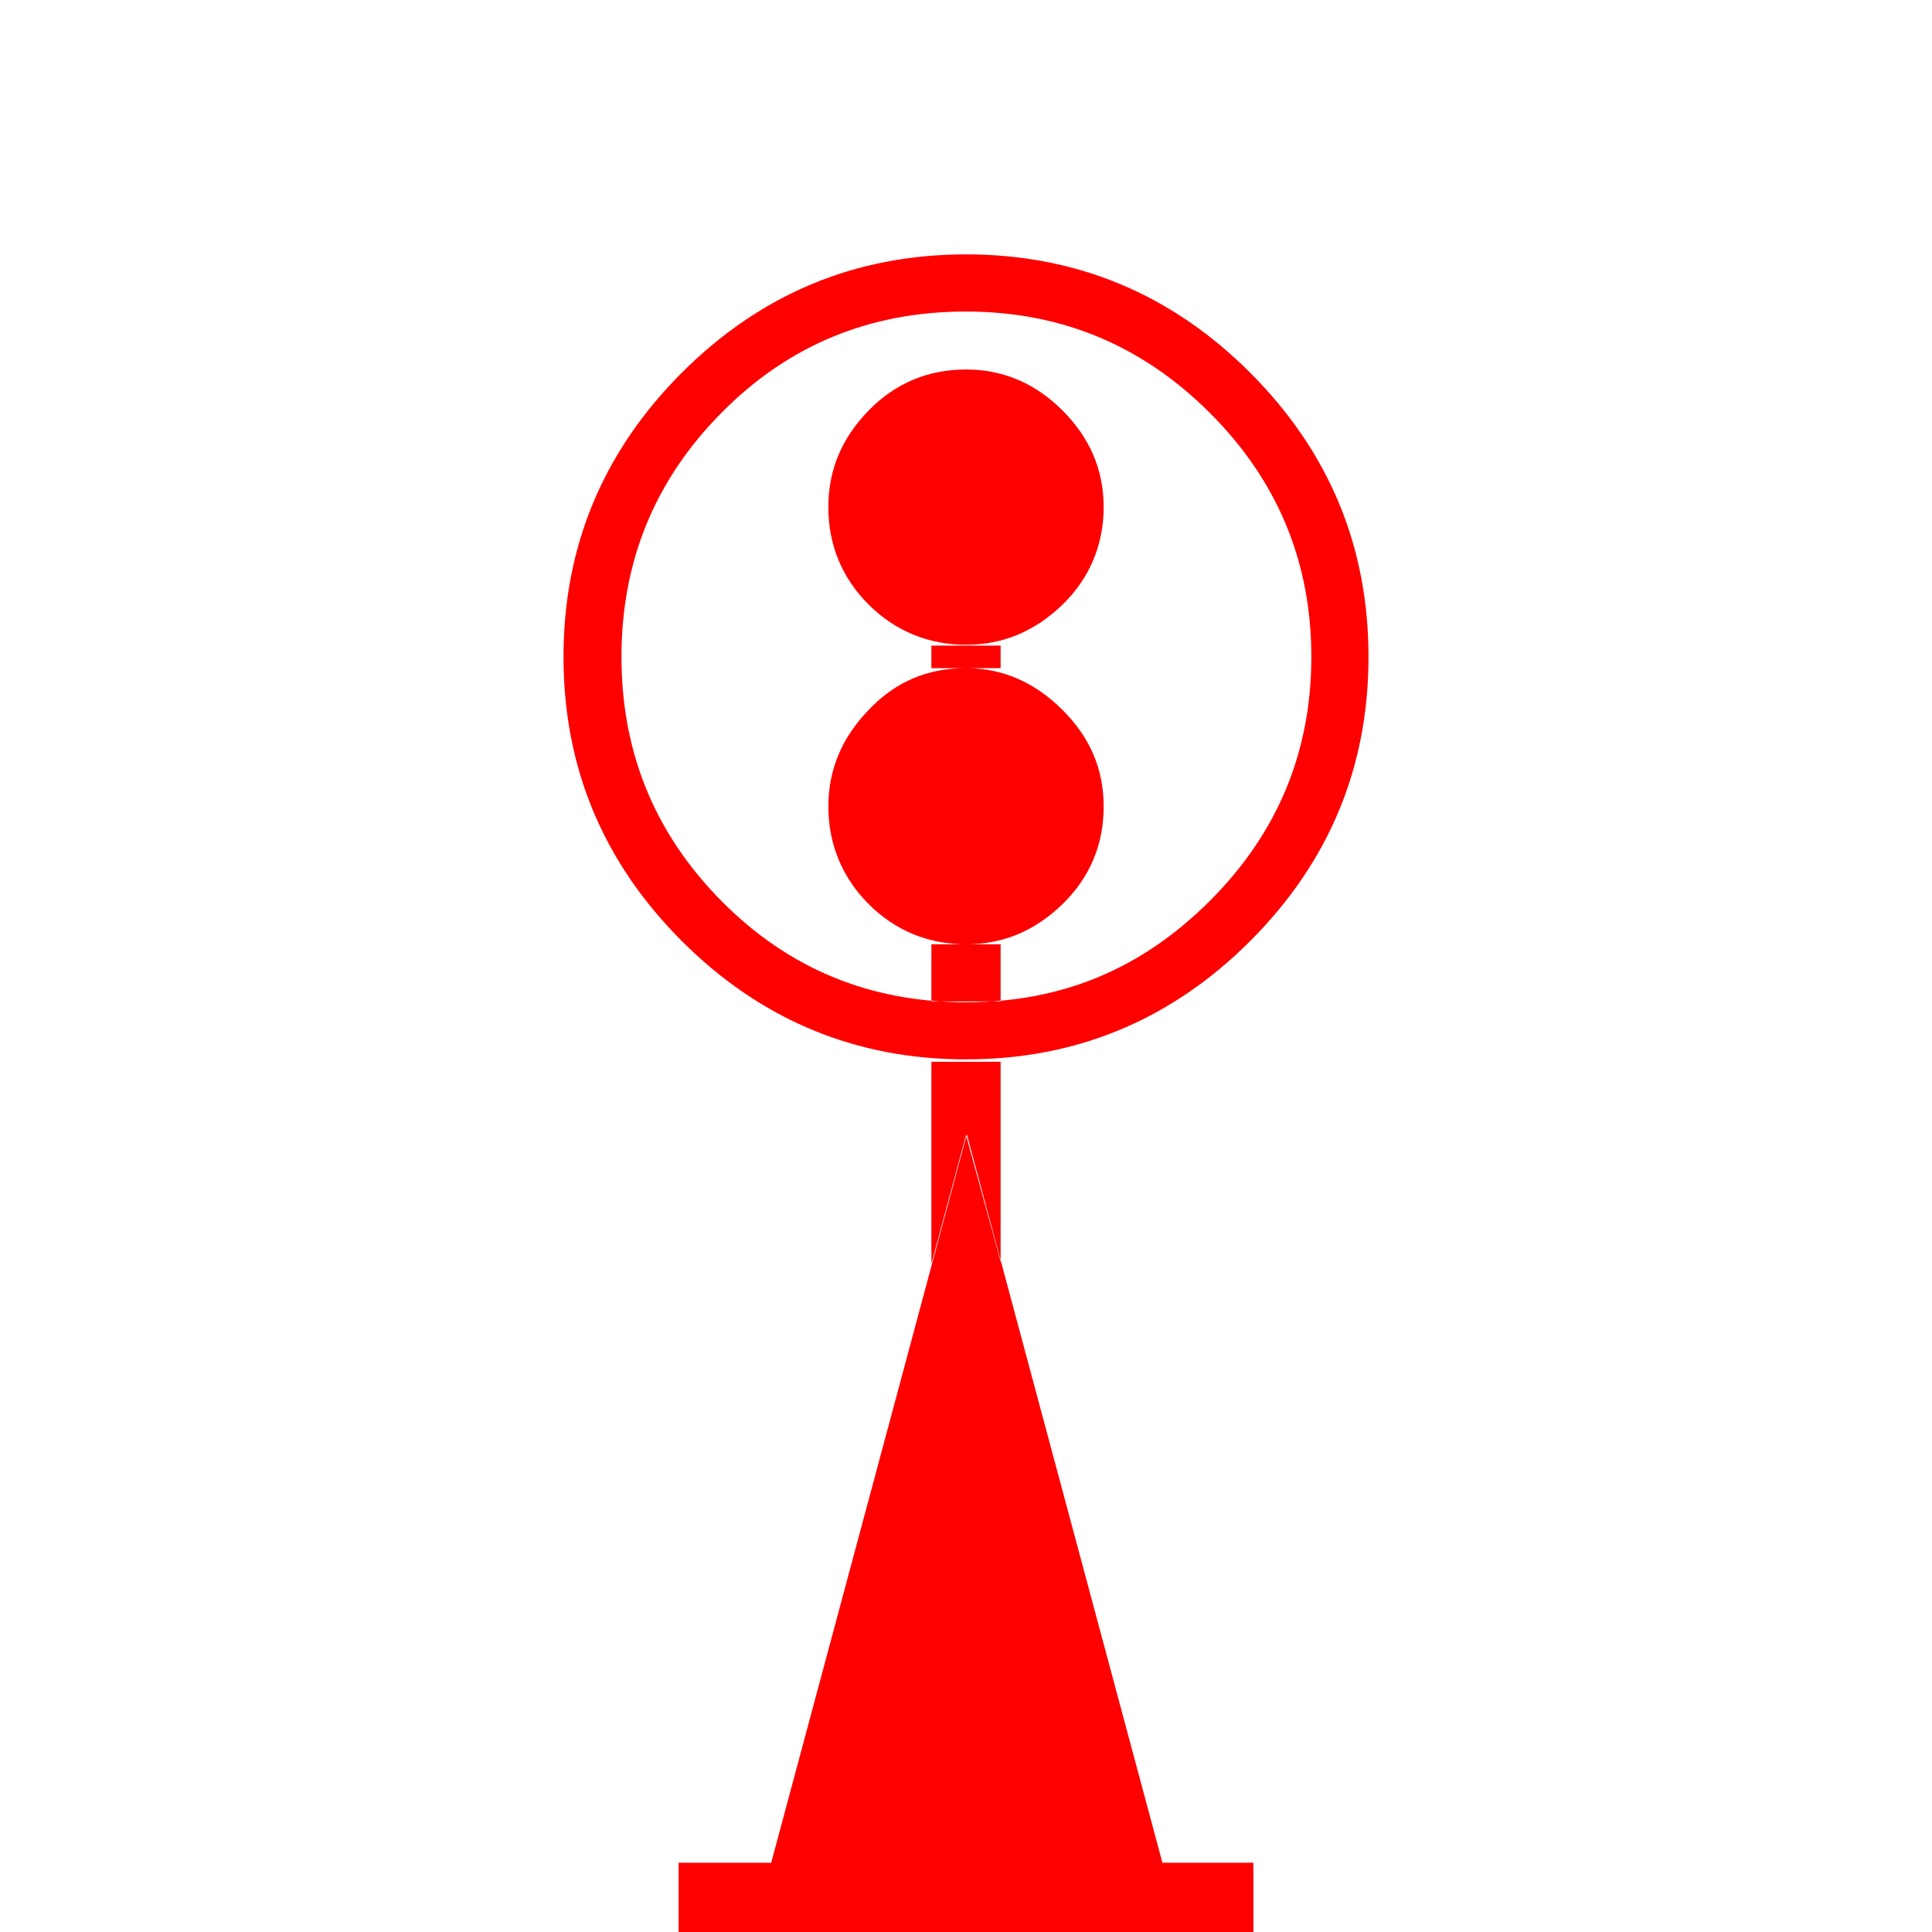 <?xml version="1.0" encoding="UTF-8"?>
<svg width="24px" height="24px" viewBox="0 0 24 24" version="1.1" xmlns="http://www.w3.org/2000/svg" xmlns:xlink="http://www.w3.org/1999/xlink">
    <title>1254A5C5-1DA1-4B26-92EE-0FA69FF5F021</title>
    <g id="Squat-laskuri" stroke="none" stroke-width="1" fill="none" fill-rule="evenodd">
        <g id="colors_and_typography" transform="translate(-1010, -1058)">
            <g id="turvalaite_ikonit" transform="translate(722, 914)">
                <g id="Asset-45" transform="translate(288, 144)">
                    <rect id="Rectangle" x="0" y="0" width="24" height="24"></rect>
                    <path style="fill: red;" d="M12,3.16 C13.37,3.16 14.55,3.65 15.53,4.63 C16.51,5.61 17,6.79 17,8.16 C17,9.53 16.51,10.71 15.53,11.69 C14.55,12.67 13.37,13.16 12,13.16 C10.63,13.16 9.45,12.67 8.47,11.69 C7.49,10.71 7,9.53 7,8.16 C7,6.79 7.49,5.61 8.47,4.63 C9.45,3.65 10.63,3.16 12,3.16 L12,3.16 Z M12,3.87 C10.8,3.87 9.79,4.29 8.96,5.13 C8.13,5.97 7.72,6.98 7.72,8.16 C7.72,9.34 8.13,10.35 8.96,11.19 C9.79,12.03 10.8,12.45 12,12.45 C13.2,12.45 14.19,12.03 15.03,11.19 C15.87,10.35 16.29,9.34 16.29,8.16 C16.29,6.98 15.87,5.97 15.03,5.13 C14.19,4.29 13.18,3.87 12,3.87 Z M8.43,23.14 L15.57,23.14 L15.57,24 L8.43,24 L8.43,23.14 Z M14.43,23.14 L9.58,23.14 L12.01,14.09 L14.44,23.14 L14.43,23.14 Z M12,4.59 C12.46,4.59 12.86,4.76 13.2,5.1 C13.54,5.44 13.71,5.84 13.71,6.3 C13.71,6.76 13.54,7.18 13.2,7.51 C12.86,7.84 12.46,8.01 12,8.01 C11.54,8.01 11.12,7.84 10.79,7.51 C10.46,7.18 10.29,6.77 10.29,6.3 C10.29,5.83 10.46,5.44 10.79,5.1 C11.12,4.76 11.53,4.59 12,4.59 Z M12,8.3 C11.52,8.3 11.12,8.47 10.79,8.82 C10.46,9.16 10.29,9.56 10.29,10.02 C10.29,10.48 10.46,10.9 10.79,11.23 C11.12,11.56 11.53,11.73 12,11.73 C12.47,11.73 12.86,11.56 13.2,11.23 C13.54,10.9 13.71,10.49 13.71,10.02 C13.71,9.55 13.54,9.16 13.2,8.82 C12.86,8.48 12.46,8.3 12,8.3 Z M11.57,8.02 L12.43,8.02 L12.43,8.3 L11.57,8.3 L11.57,8.02 Z M11.57,11.73 L12.43,11.73 L12.43,12.44 L11.57,12.44 L11.57,11.73 Z M11.57,13.19 L12.43,13.19 L12.43,14.1 L11.57,14.1 L11.57,13.19 Z M11.57,15.7 L11.57,14.1 L12,14.1 L11.57,15.7 Z M12.43,15.67 L12,14.1 L12.43,14.1 L12.43,15.67 Z" id="Shape"></path>
                </g>
            </g>
        </g>
    </g>
</svg>
